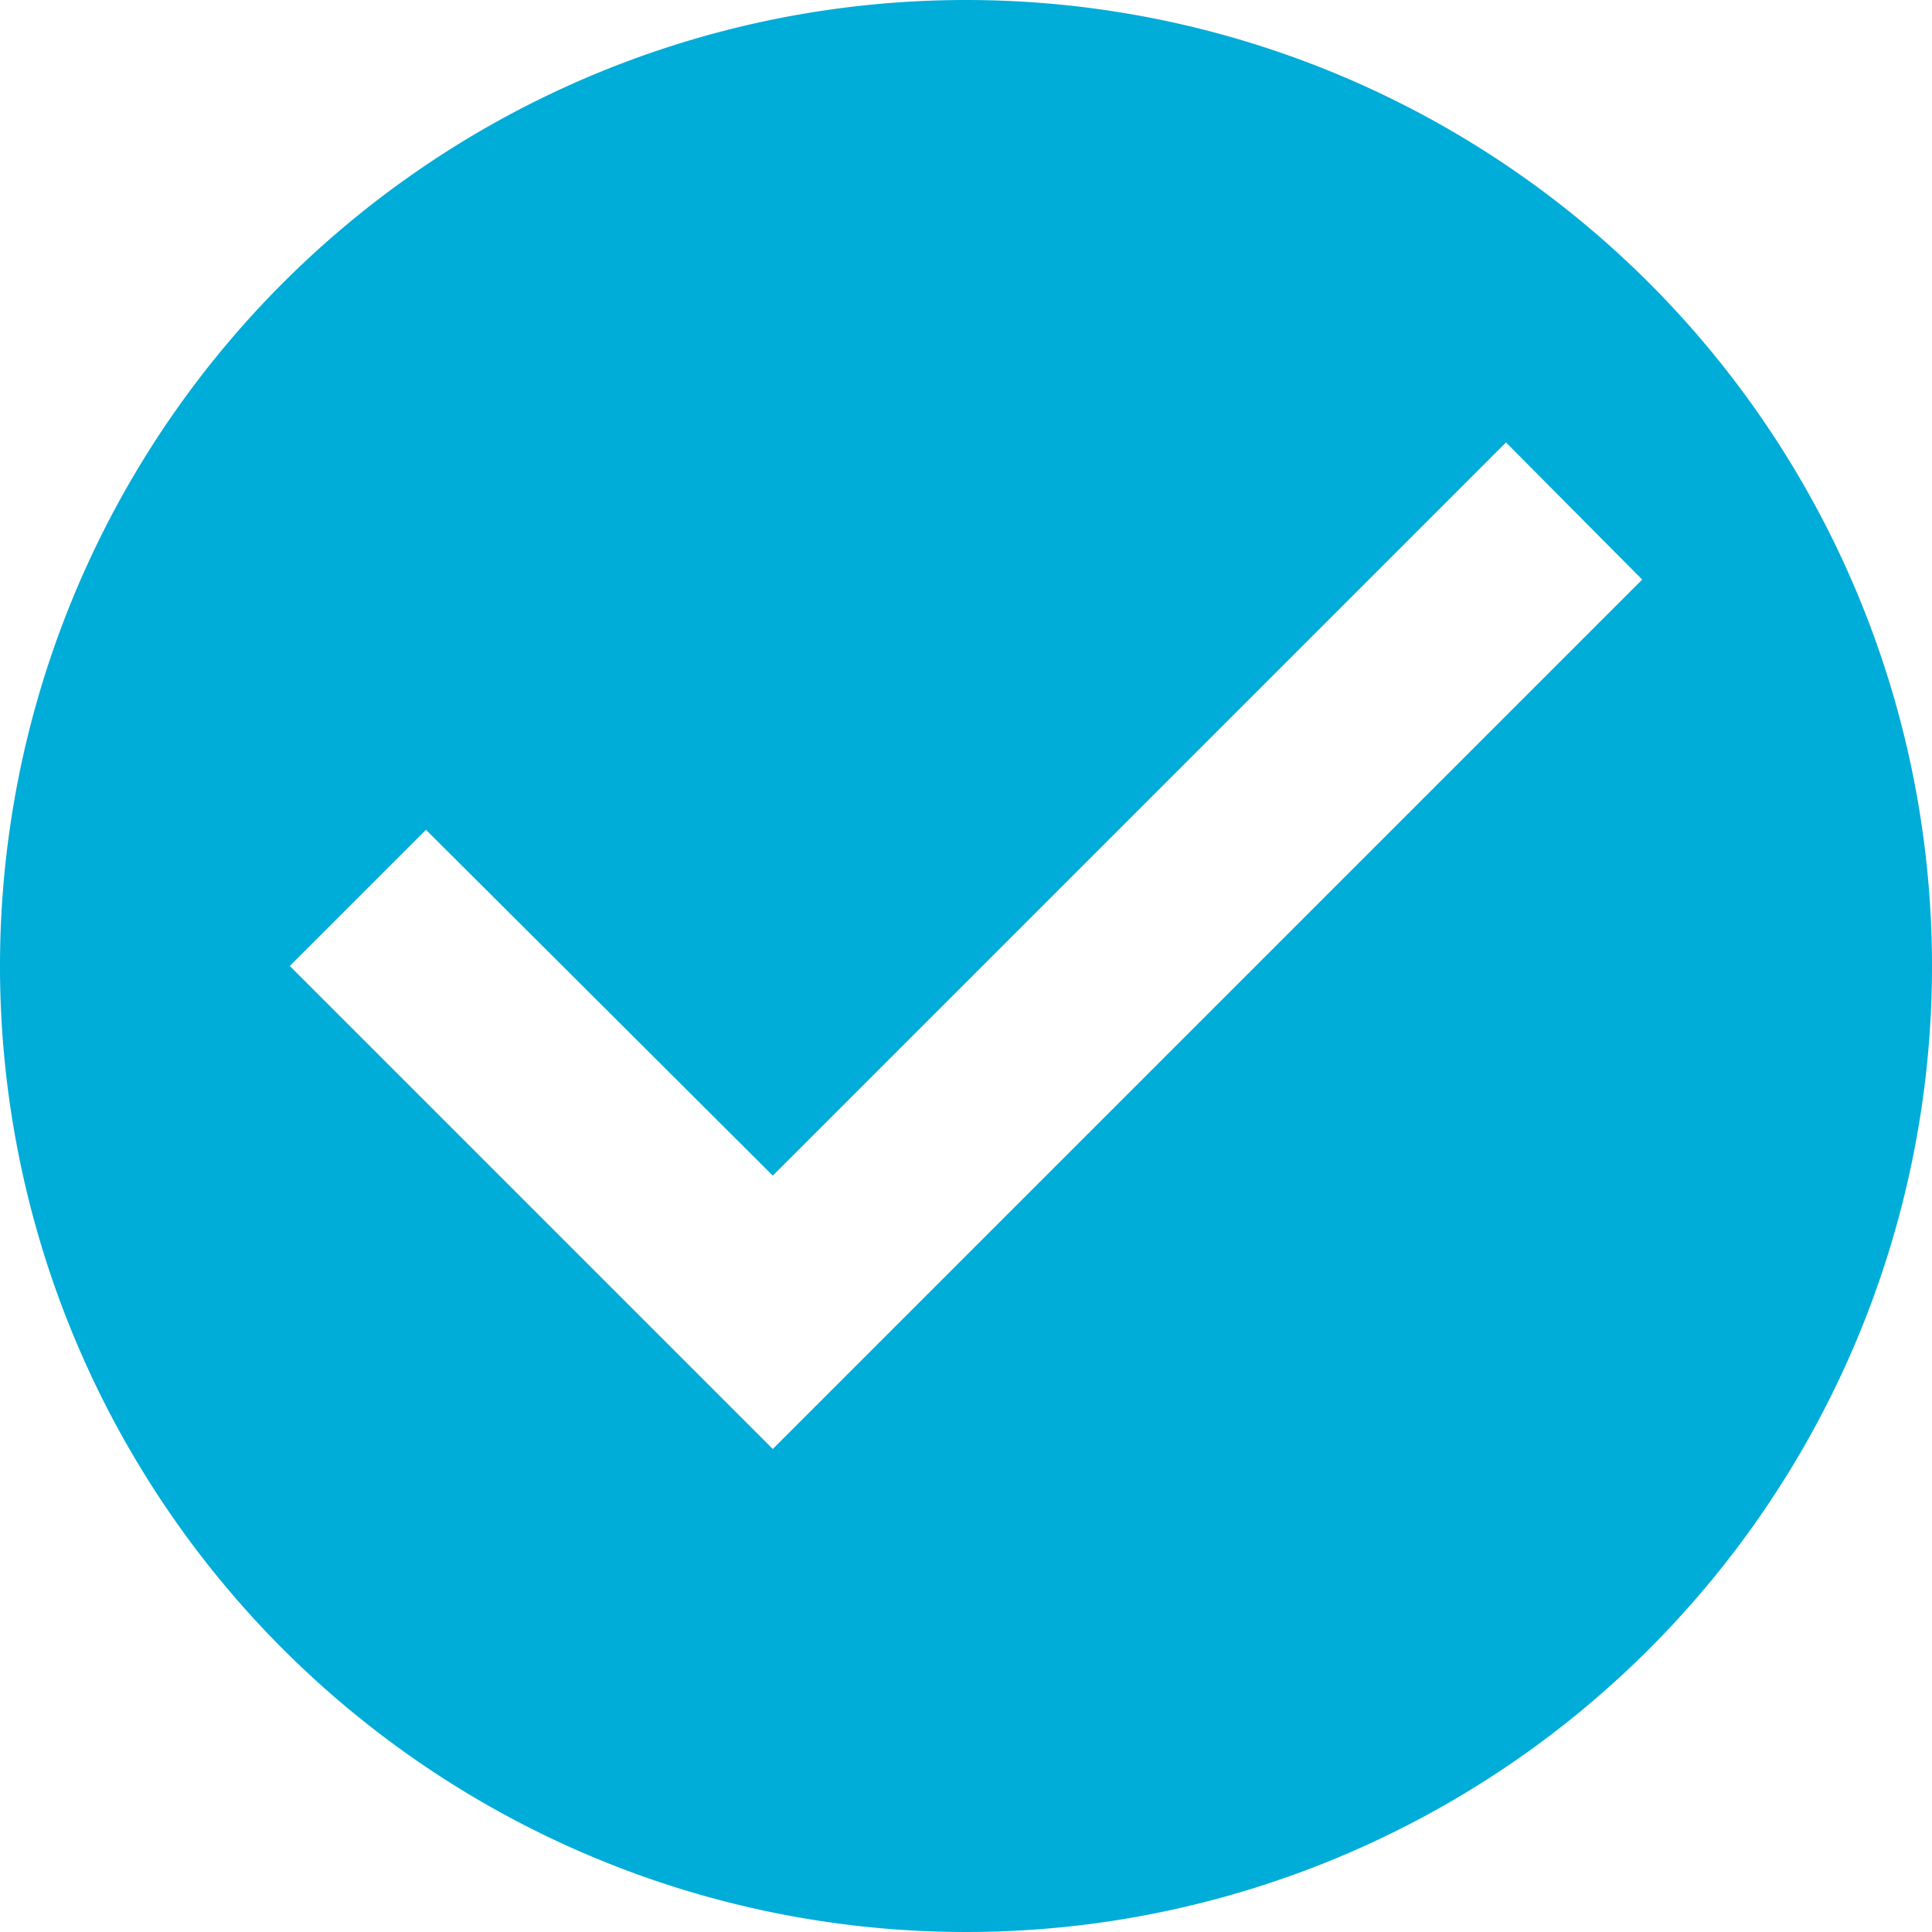 <svg xmlns="http://www.w3.org/2000/svg" width="20" height="20" viewBox="0 0 20 20">
    <defs>
        <style>
            .cls-1{fill:#00acd8}
        </style>
    </defs>
    <g id="ic_check_circle_24px" transform="translate(-22 -4)">
        <path id="Path_6882" d="M12 2a10 10 0 1 0 10 10A10 10 0 0 0 12 2zm-2 15l-5-5 1.41-1.41L10 14.17l7.59-7.59L19 8z" class="cls-1" data-name="Path 6882" transform="translate(20 2)"/>
    </g>
</svg>
